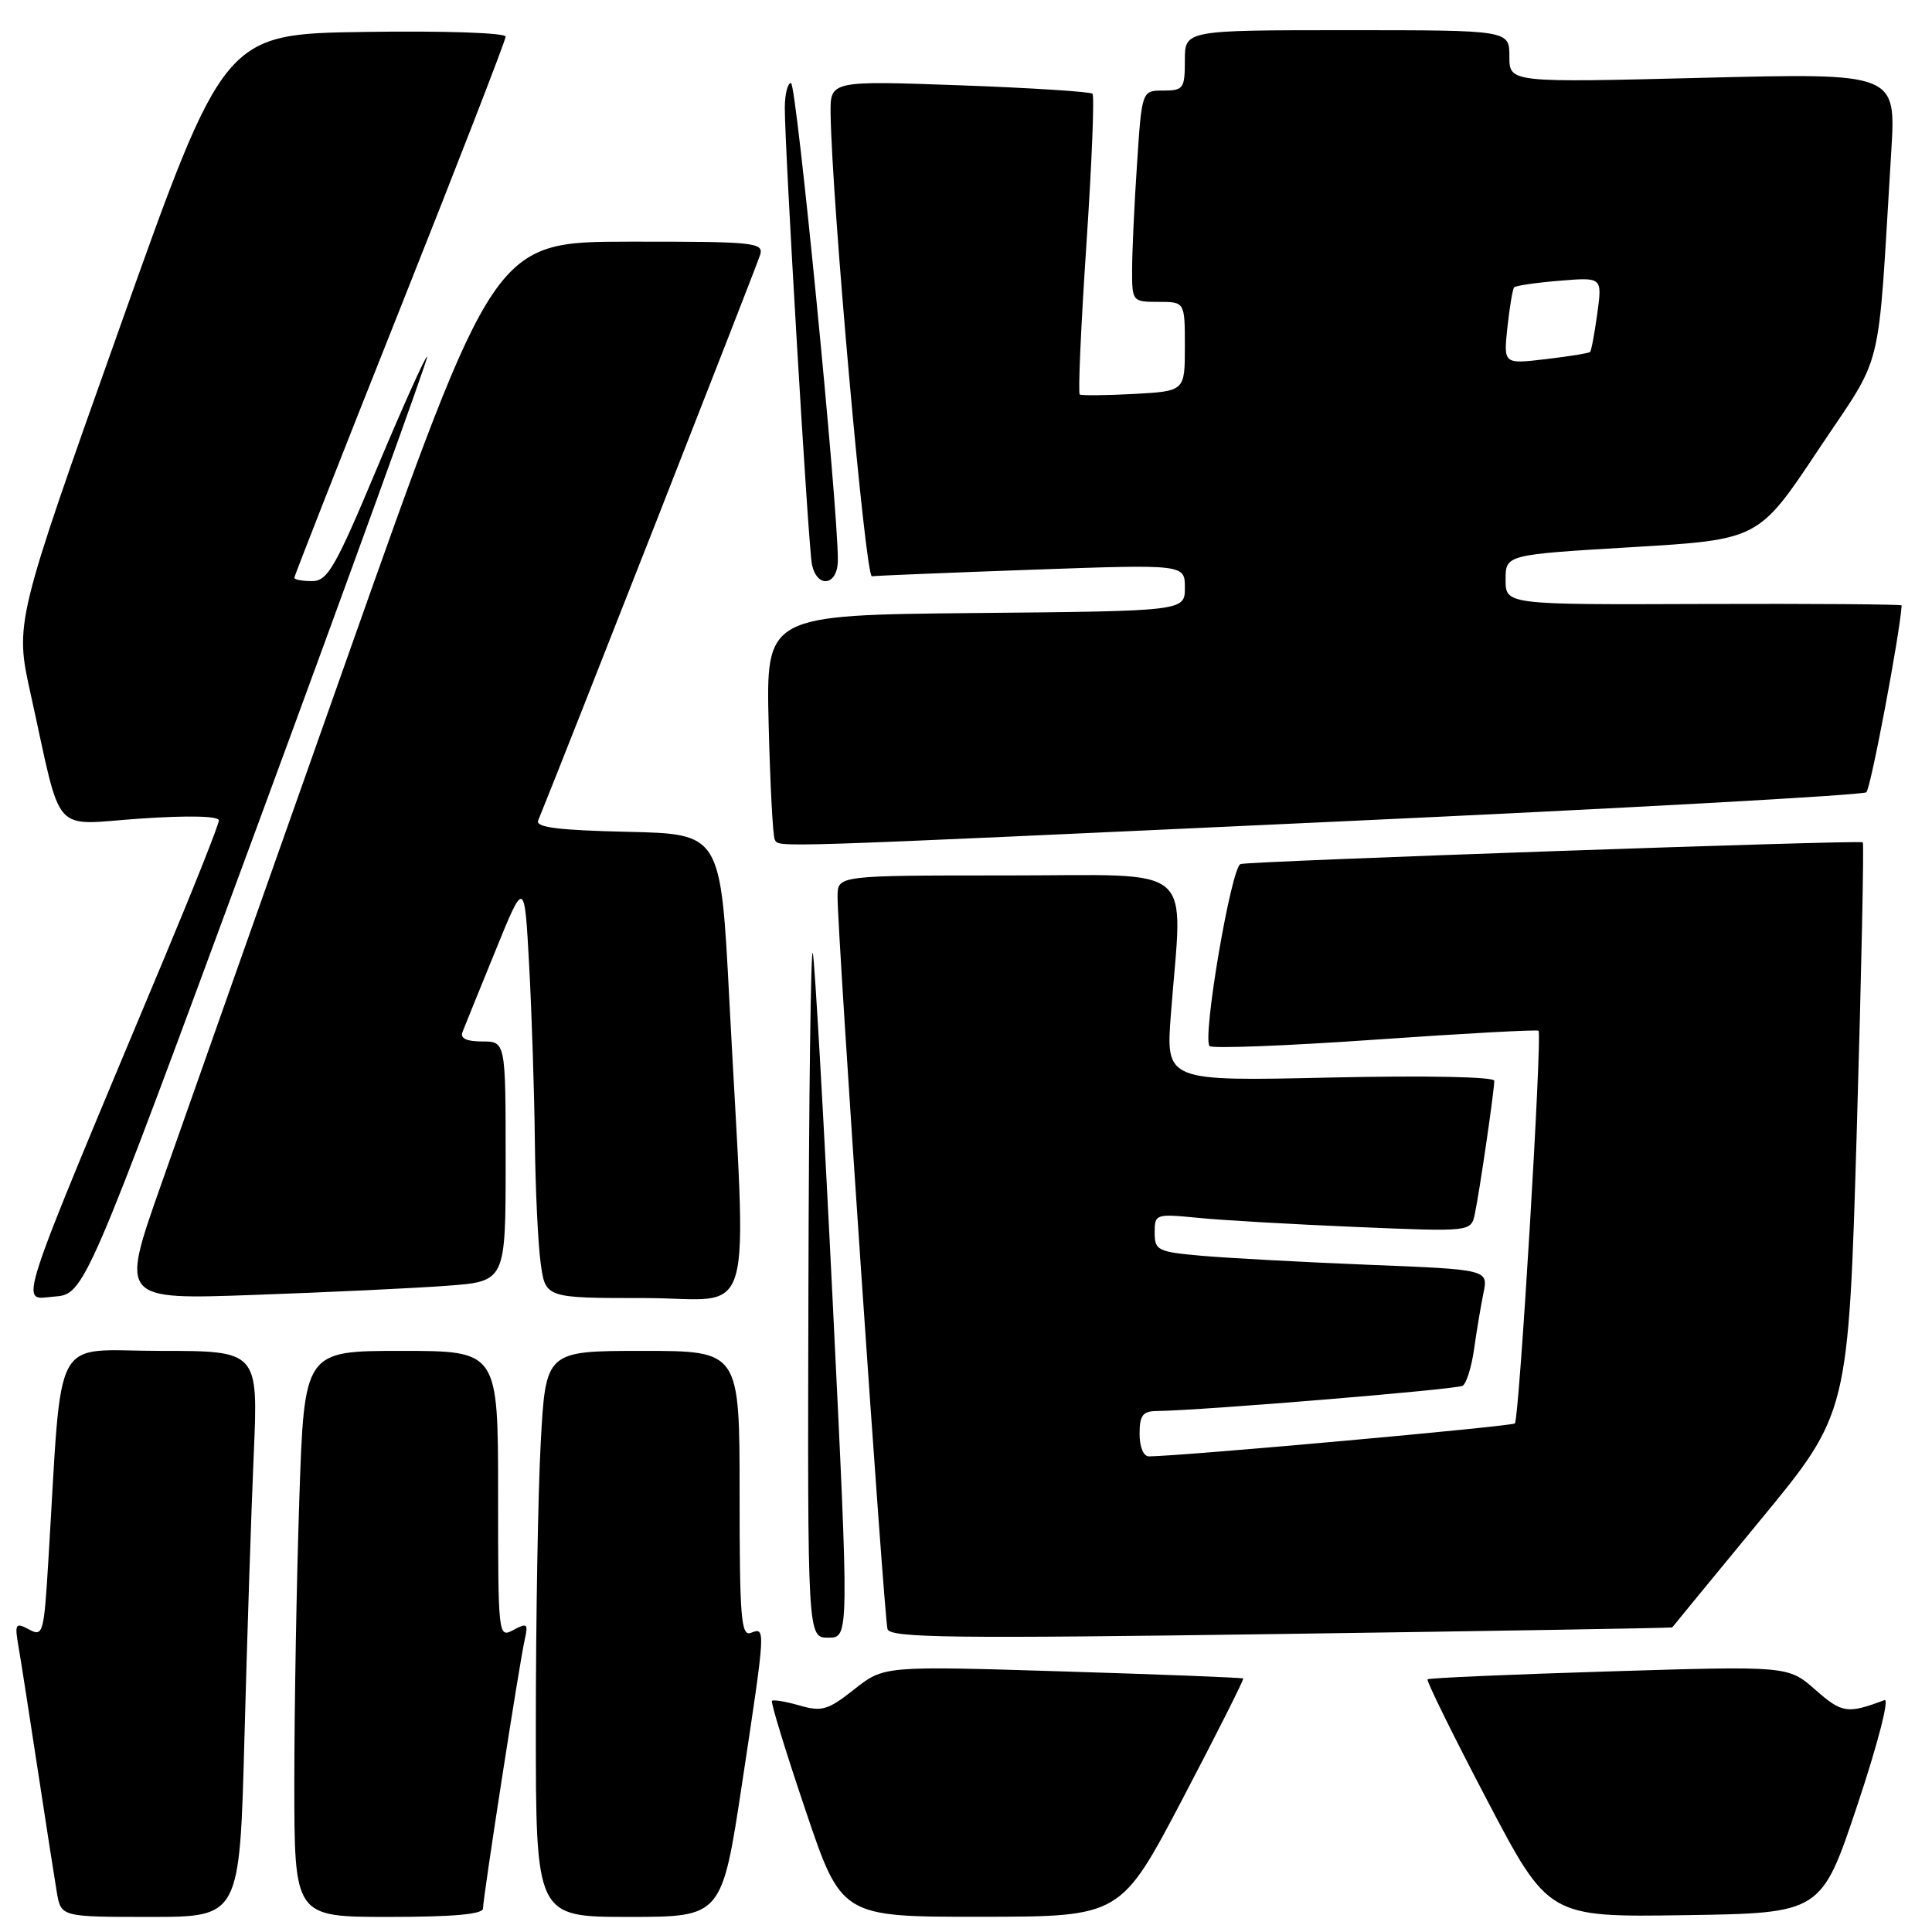 <?xml version="1.0" encoding="UTF-8" standalone="no"?>
<!DOCTYPE svg PUBLIC "-//W3C//DTD SVG 1.1//EN" "http://www.w3.org/Graphics/SVG/1.1/DTD/svg11.dtd" >
<svg xmlns="http://www.w3.org/2000/svg" xmlns:xlink="http://www.w3.org/1999/xlink" version="1.1" viewBox="0 0 256 256">
 <g >
 <path fill="currentColor"
d=" M 32.39 230.25 C 32.74 217.19 33.29 200.31 33.62 192.75 C 34.22 179.00 34.22 179.00 21.22 179.00 C 6.65 179.00 8.30 175.91 6.41 206.73 C 5.82 216.48 5.70 216.91 3.84 215.91 C 2.04 214.95 1.93 215.14 2.45 218.18 C 2.77 220.01 3.91 227.35 5.00 234.50 C 6.09 241.65 7.23 248.96 7.53 250.75 C 8.09 254.00 8.09 254.00 19.92 254.00 C 31.76 254.00 31.76 254.00 32.39 230.25 Z  M 64.00 252.88 C 64.00 251.45 68.84 220.26 69.54 217.20 C 70.01 215.14 69.84 215.01 68.03 215.98 C 66.02 217.06 66.00 216.86 66.00 198.04 C 66.00 179.00 66.00 179.00 53.16 179.00 C 40.32 179.00 40.32 179.00 39.66 198.66 C 39.30 209.47 39.00 226.35 39.00 236.16 C 39.00 254.00 39.00 254.00 51.50 254.00 C 60.06 254.00 64.00 253.65 64.00 252.88 Z  M 98.34 236.25 C 101.47 215.56 101.47 215.60 99.50 216.36 C 98.20 216.86 98.00 214.42 98.00 197.97 C 98.00 179.00 98.00 179.00 85.15 179.00 C 72.31 179.00 72.31 179.00 71.65 191.16 C 71.29 197.84 71.00 214.72 71.00 228.66 C 71.00 254.00 71.00 254.00 83.32 254.00 C 95.65 254.00 95.65 254.00 98.34 236.25 Z  M 156.73 238.30 C 161.25 229.68 164.85 222.53 164.73 222.41 C 164.60 222.29 153.84 221.87 140.81 221.47 C 117.12 220.74 117.12 220.74 113.20 223.84 C 109.72 226.59 108.91 226.84 105.96 225.99 C 104.13 225.46 102.48 225.19 102.29 225.37 C 102.11 225.56 104.10 232.08 106.73 239.85 C 111.50 254.00 111.50 254.00 130.00 253.98 C 148.50 253.97 148.50 253.97 156.73 238.30 Z  M 246.12 239.16 C 248.81 231.09 250.38 225.02 249.71 225.27 C 244.78 227.12 244.09 227.02 240.55 223.91 C 236.94 220.74 236.94 220.74 213.22 221.47 C 200.17 221.87 189.35 222.34 189.16 222.52 C 188.98 222.70 192.50 229.86 197.00 238.44 C 205.18 254.04 205.18 254.04 223.25 253.77 C 241.33 253.50 241.33 253.50 246.12 239.16 Z  M 110.34 172.53 C 109.14 148.07 107.95 127.26 107.70 126.28 C 107.44 125.30 107.18 145.31 107.12 170.75 C 107.00 217.00 107.00 217.00 109.76 217.00 C 112.52 217.00 112.52 217.00 110.34 172.53 Z  M 221.58 215.64 C 221.62 215.56 226.90 209.15 233.29 201.38 C 244.93 187.26 244.93 187.26 246.04 149.54 C 246.65 128.79 247.00 111.73 246.83 111.61 C 246.30 111.29 165.62 114.10 164.38 114.49 C 163.14 114.88 159.27 137.60 160.28 138.61 C 160.63 138.96 170.50 138.58 182.21 137.76 C 193.92 136.94 203.66 136.41 203.86 136.58 C 204.38 137.03 201.31 188.02 200.73 188.61 C 200.33 189.00 157.13 192.90 152.25 192.98 C 151.52 192.99 151.00 191.74 151.00 190.00 C 151.00 187.56 151.42 186.99 153.25 186.97 C 159.37 186.89 193.01 184.11 193.81 183.62 C 194.31 183.31 194.99 181.13 195.32 178.78 C 195.65 176.42 196.21 173.09 196.56 171.36 C 197.21 168.22 197.21 168.22 181.35 167.59 C 172.63 167.24 162.69 166.70 159.25 166.40 C 153.39 165.88 153.00 165.69 153.00 163.32 C 153.00 160.86 153.12 160.82 158.75 161.37 C 161.91 161.69 171.34 162.23 179.70 162.58 C 194.91 163.22 194.91 163.22 195.42 160.86 C 196.02 158.09 198.00 144.53 198.00 143.21 C 198.00 142.68 188.97 142.50 176.24 142.78 C 154.47 143.27 154.47 143.27 155.15 134.38 C 156.70 114.06 158.98 116.00 133.50 116.00 C 111.00 116.00 111.00 116.00 110.98 118.75 C 110.94 123.41 117.15 214.41 117.60 215.87 C 117.96 217.03 126.30 217.13 169.77 216.51 C 198.22 216.11 221.54 215.72 221.58 215.64 Z  M 34.06 109.54 C 46.63 75.46 56.77 47.44 56.60 47.26 C 56.42 47.09 53.44 53.71 49.98 61.97 C 44.41 75.26 43.41 77.00 41.34 77.00 C 40.05 77.00 39.00 76.80 39.00 76.56 C 39.00 76.31 45.30 60.28 53.00 40.93 C 60.70 21.58 67.00 5.34 67.00 4.85 C 67.00 4.35 58.84 4.07 48.35 4.23 C 29.69 4.50 29.69 4.50 15.83 43.50 C 1.96 82.50 1.96 82.50 4.07 92.00 C 8.31 111.17 6.65 109.28 18.56 108.47 C 25.01 108.03 29.00 108.13 29.00 108.71 C 29.00 109.24 25.81 117.28 21.92 126.58 C 1.65 175.03 2.59 172.15 7.14 171.81 C 11.21 171.50 11.21 171.50 34.06 109.54 Z  M 59.25 170.37 C 67.00 169.79 67.00 169.79 67.00 153.90 C 67.00 138.00 67.00 138.00 63.89 138.00 C 61.81 138.00 60.95 137.59 61.28 136.75 C 61.55 136.06 63.51 131.22 65.64 126.00 C 69.50 116.50 69.50 116.50 70.12 128.00 C 70.46 134.32 70.80 144.72 70.87 151.11 C 70.94 157.50 71.29 164.81 71.64 167.36 C 72.27 172.00 72.27 172.00 85.39 172.00 C 100.35 172.00 98.95 176.89 96.64 132.50 C 95.50 110.50 95.50 110.50 83.16 110.22 C 73.93 110.01 70.94 109.63 71.31 108.72 C 74.42 101.14 100.35 35.05 100.73 33.75 C 101.20 32.13 99.91 32.00 83.37 32.02 C 65.50 32.04 65.50 32.04 46.00 87.18 C 35.27 117.50 24.13 149.04 21.24 157.27 C 15.98 172.22 15.98 172.22 33.74 171.58 C 43.51 171.23 54.99 170.69 59.25 170.37 Z  M 177.00 108.87 C 215.23 107.11 246.86 105.36 247.30 104.98 C 247.88 104.49 251.73 84.09 251.98 80.22 C 251.99 80.07 240.19 79.98 225.75 80.03 C 199.50 80.13 199.50 80.13 199.50 76.81 C 199.50 73.50 199.50 73.50 216.26 72.50 C 233.02 71.50 233.02 71.50 240.91 59.64 C 249.76 46.35 248.73 50.54 250.60 20.09 C 251.24 9.67 251.24 9.67 225.62 10.31 C 200.00 10.95 200.00 10.95 200.00 7.48 C 200.00 4.00 200.00 4.00 178.50 4.00 C 157.00 4.00 157.00 4.00 157.00 8.00 C 157.00 11.73 156.81 12.00 154.15 12.00 C 151.30 12.00 151.30 12.00 150.66 21.75 C 150.30 27.11 150.01 33.41 150.01 35.75 C 150.00 39.94 150.05 40.00 153.50 40.00 C 157.00 40.00 157.00 40.00 157.00 45.91 C 157.00 51.83 157.00 51.83 150.25 52.20 C 146.54 52.40 143.31 52.43 143.07 52.27 C 142.84 52.11 143.23 43.19 143.95 32.45 C 144.67 21.71 145.03 12.70 144.76 12.42 C 144.48 12.15 136.55 11.64 127.13 11.30 C 110.00 10.69 110.00 10.69 110.06 15.09 C 110.23 26.76 114.67 76.48 115.53 76.36 C 116.06 76.28 125.61 75.89 136.75 75.49 C 157.00 74.77 157.00 74.77 157.00 77.87 C 157.00 80.97 157.00 80.97 129.25 81.23 C 101.50 81.50 101.50 81.50 101.85 96.00 C 102.05 103.97 102.41 110.84 102.66 111.25 C 103.31 112.31 100.61 112.40 177.00 108.87 Z  M 111.02 74.25 C 111.07 67.41 105.54 11.00 104.81 11.00 C 104.37 11.00 104.00 12.46 103.99 14.25 C 103.98 19.75 107.10 72.36 107.58 74.75 C 108.25 78.03 111.00 77.63 111.02 74.25 Z  M 199.74 43.37 C 200.03 40.69 200.43 38.31 200.63 38.08 C 200.84 37.85 203.55 37.45 206.66 37.20 C 212.31 36.73 212.31 36.73 211.65 41.53 C 211.29 44.18 210.86 46.48 210.69 46.64 C 210.53 46.80 207.88 47.23 204.81 47.59 C 199.22 48.25 199.22 48.25 199.74 43.37 Z "/>
</g>
</svg>
